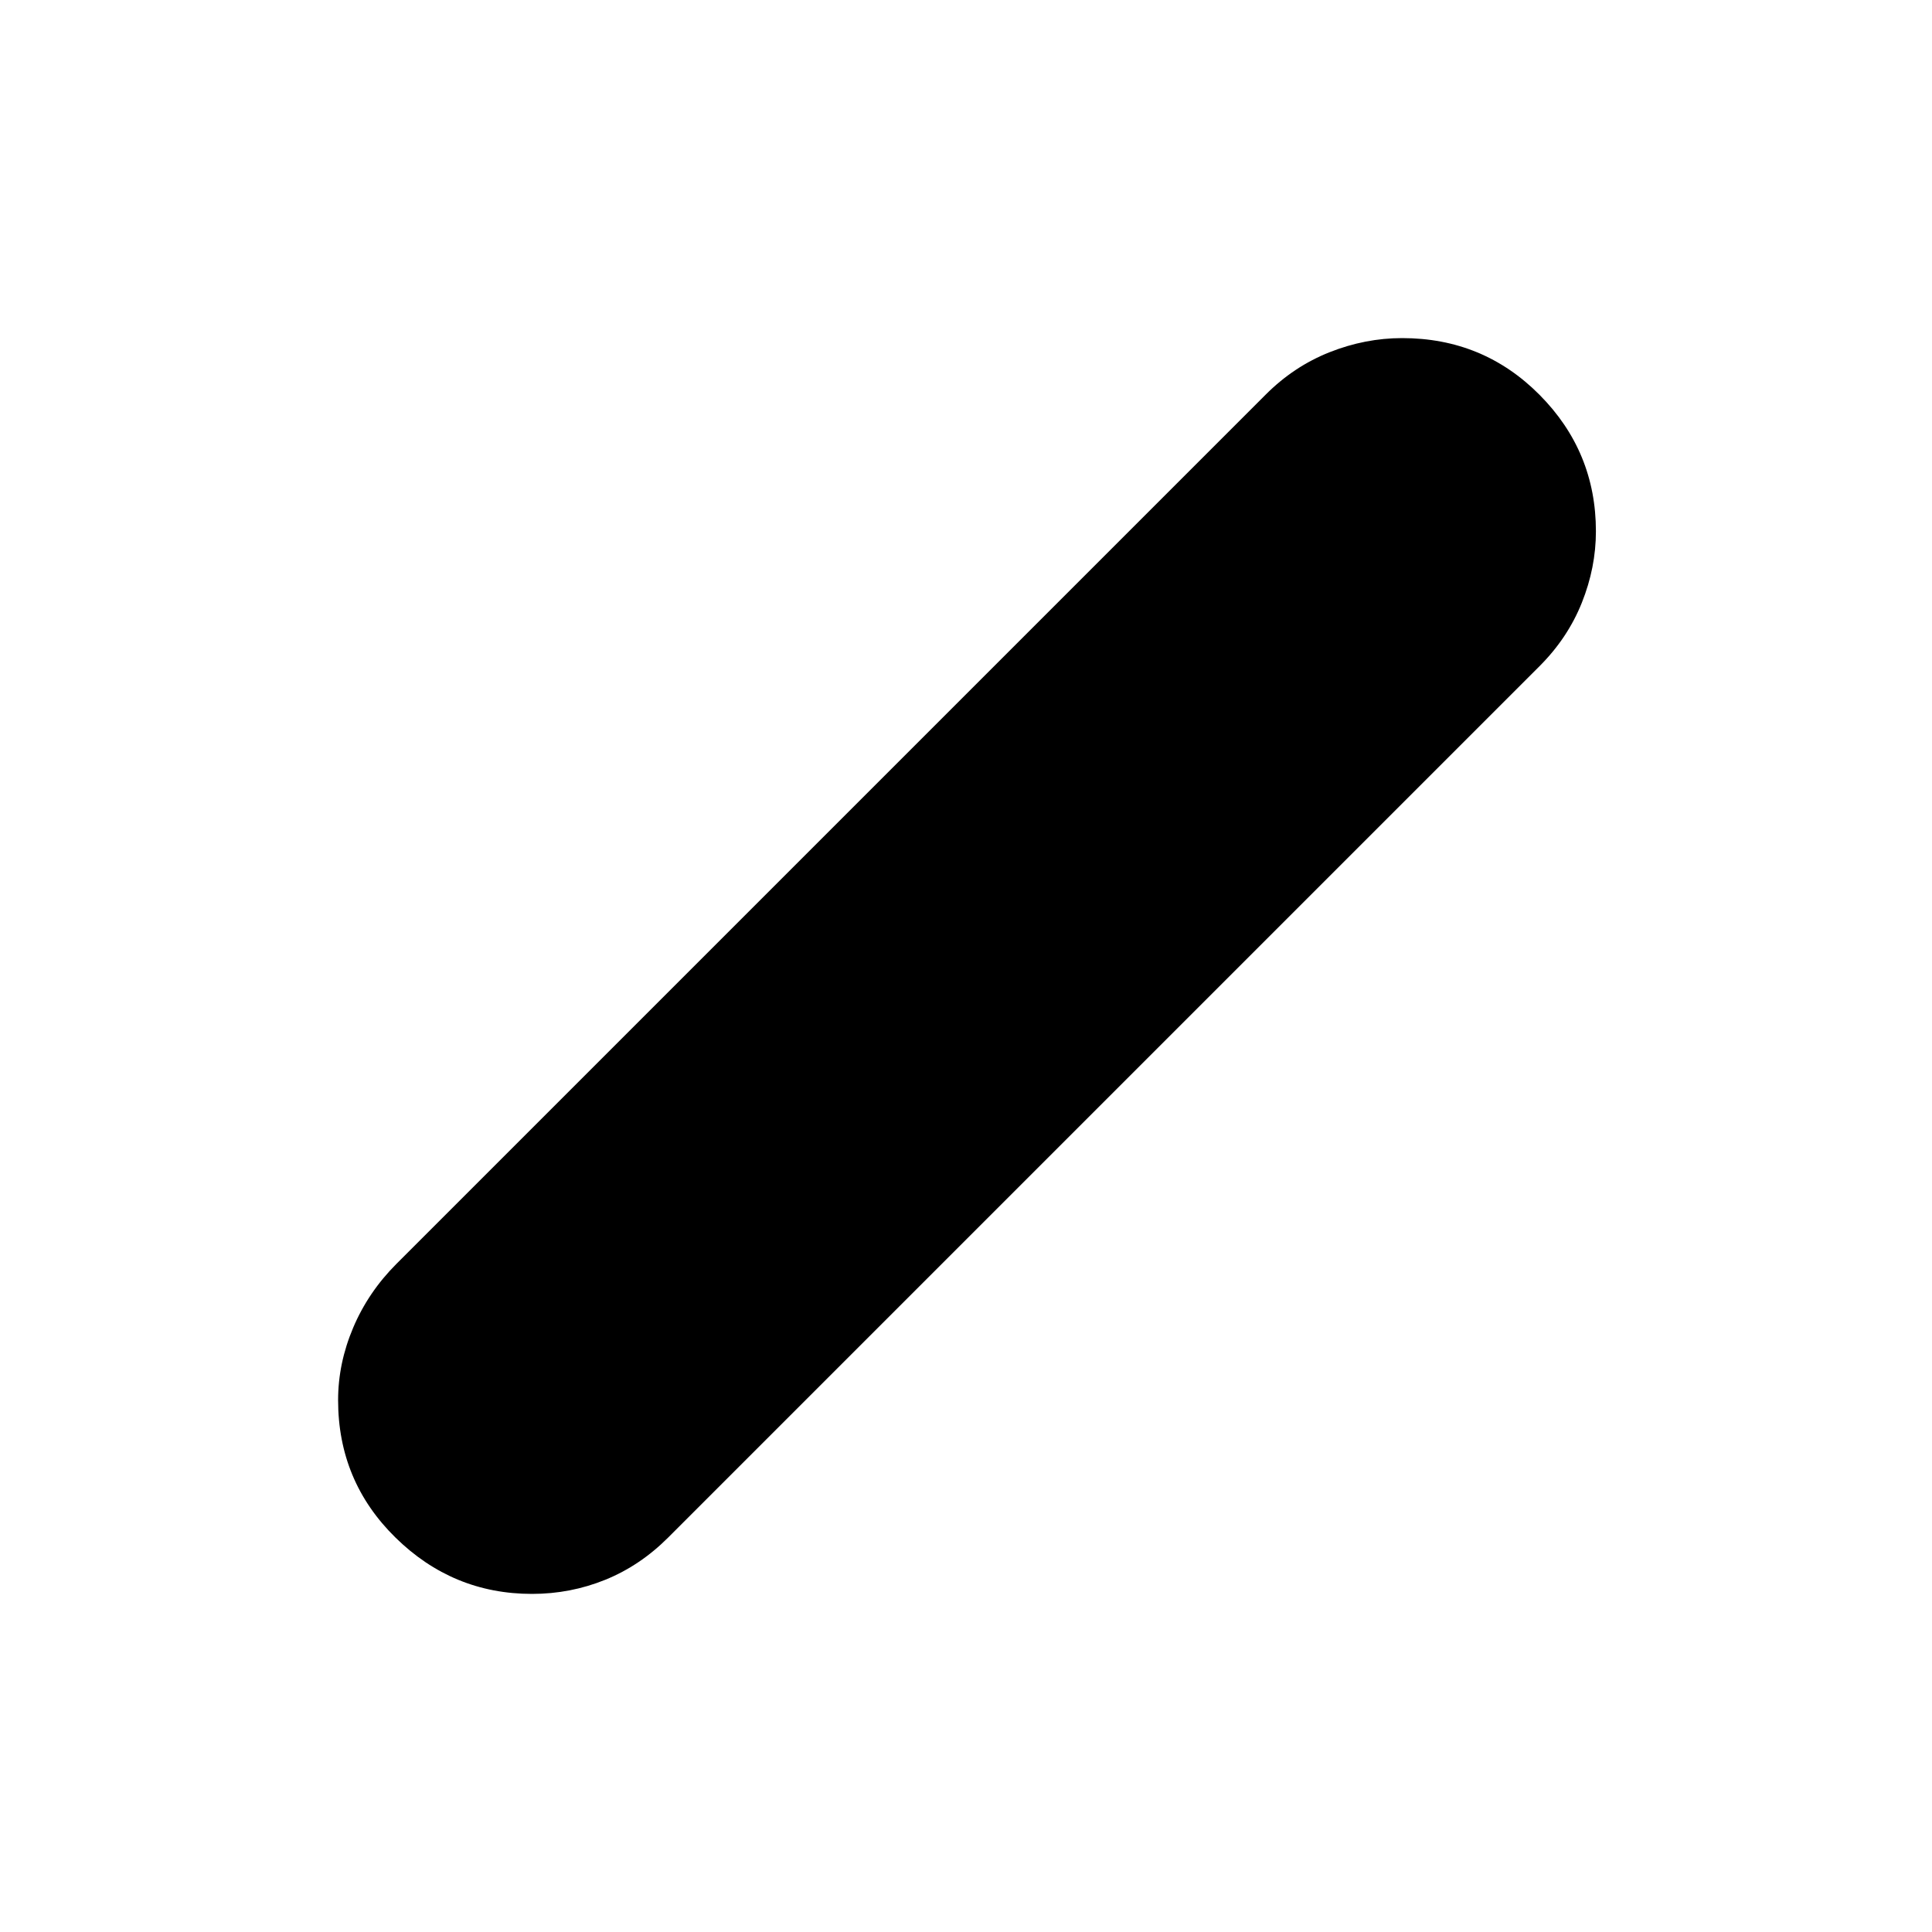<svg xmlns="http://www.w3.org/2000/svg" height="24" viewBox="0 -960 960 960" width="24"><path d="M264.35-168q-39.35 0-67.85-28-28.5-28-28.5-68.29 0-18.31 7.5-36.01T197-332l432-432q14-14 31.7-21t36.01-7Q737-792 765-763.8q28 28.2 28 67.8 0 18-7 35.5T765-629L332-196q-14 14-31.29 21t-36.36 7Z"/></svg>